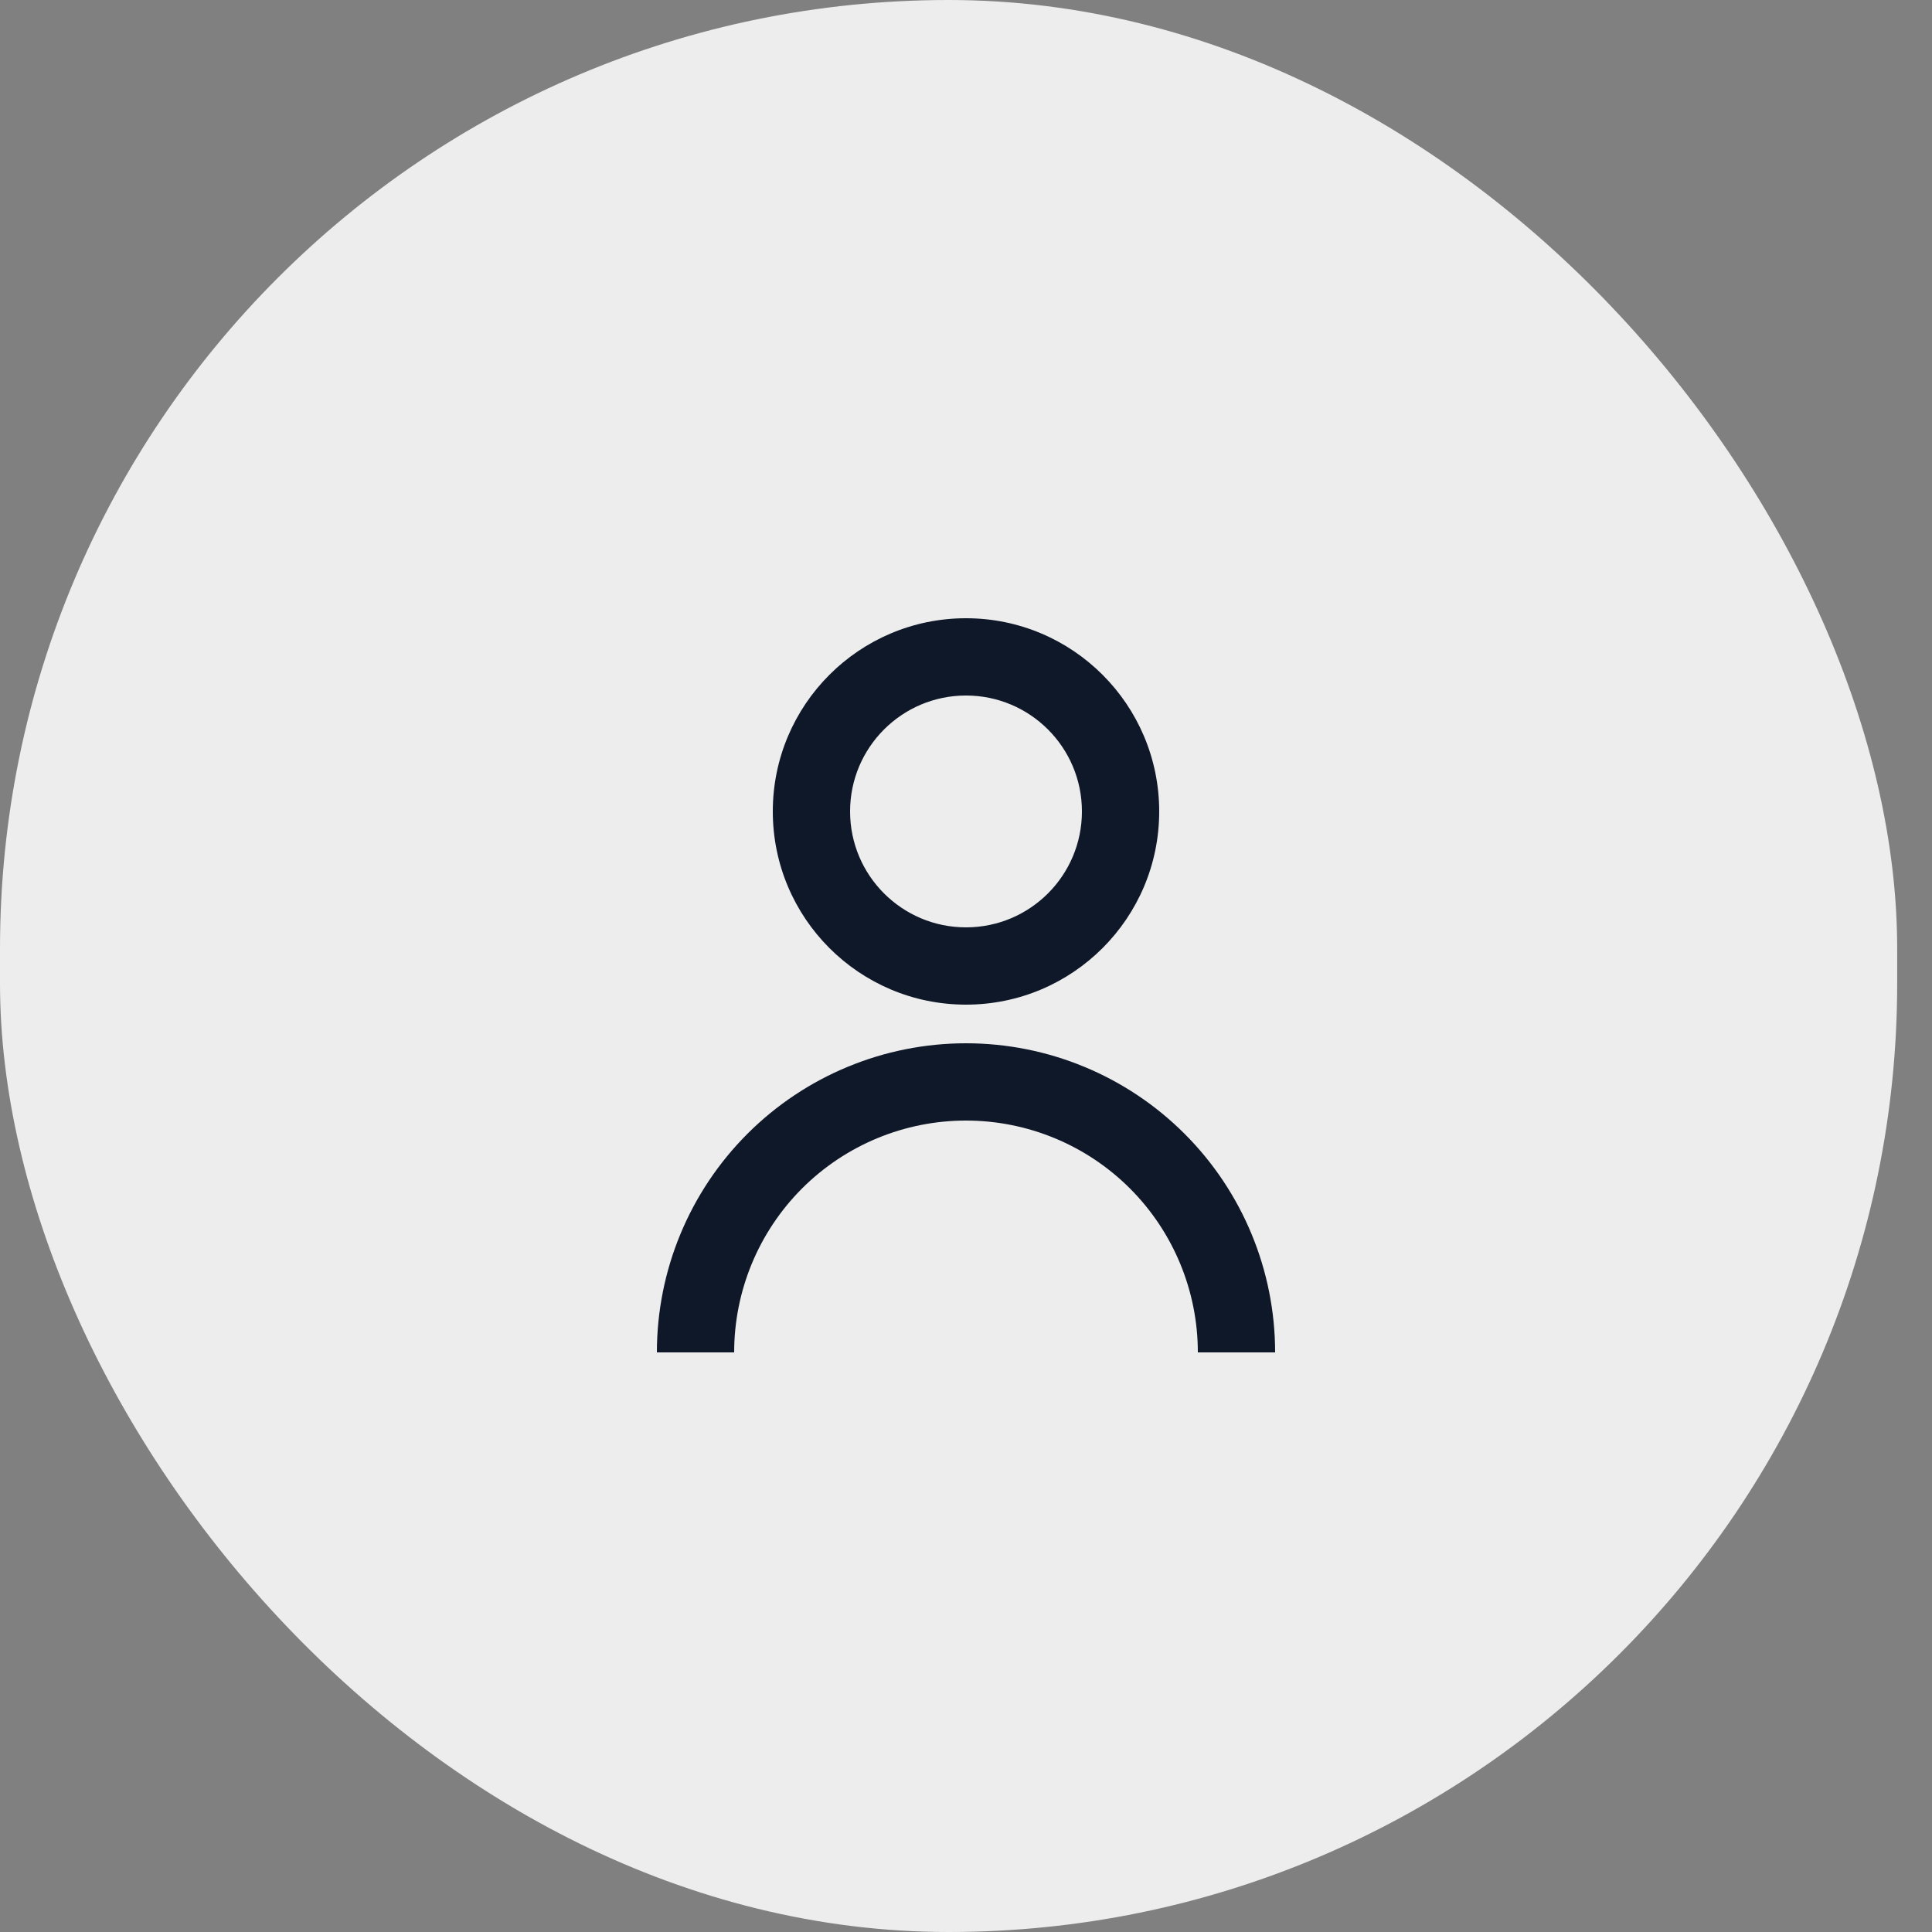 <svg width="50" height="50" viewBox="0 0 50 50" fill="none" xmlns="http://www.w3.org/2000/svg">
<rect x="0" y="0" width="50" height="50" fill="#808080" stroke="none"/>
<rect width="49.099" height="50" rx="24.549" fill="#EDEDED"/>
<path d="M20 21C20 18.239 22.239 16 25 16C27.761 16 30 18.239 30 21C30 23.761 27.761 26 25 26C22.239 26 20 23.761 20 21ZM25 24C26.657 24 28 22.657 28 21C28 19.343 26.657 18 25 18C23.343 18 22 19.343 22 21C22 22.657 23.343 24 25 24Z" fill="#0F1828"/>
<path d="M19.343 29.343C17.843 30.843 17 32.878 17 35H19C19 33.409 19.632 31.883 20.757 30.757C21.883 29.632 23.409 29 25 29C26.591 29 28.117 29.632 29.243 30.757C30.368 31.883 31 33.409 31 35H33C33 32.878 32.157 30.843 30.657 29.343C29.157 27.843 27.122 27 25 27C22.878 27 20.843 27.843 19.343 29.343Z" fill="#0F1828"/>
</svg>

